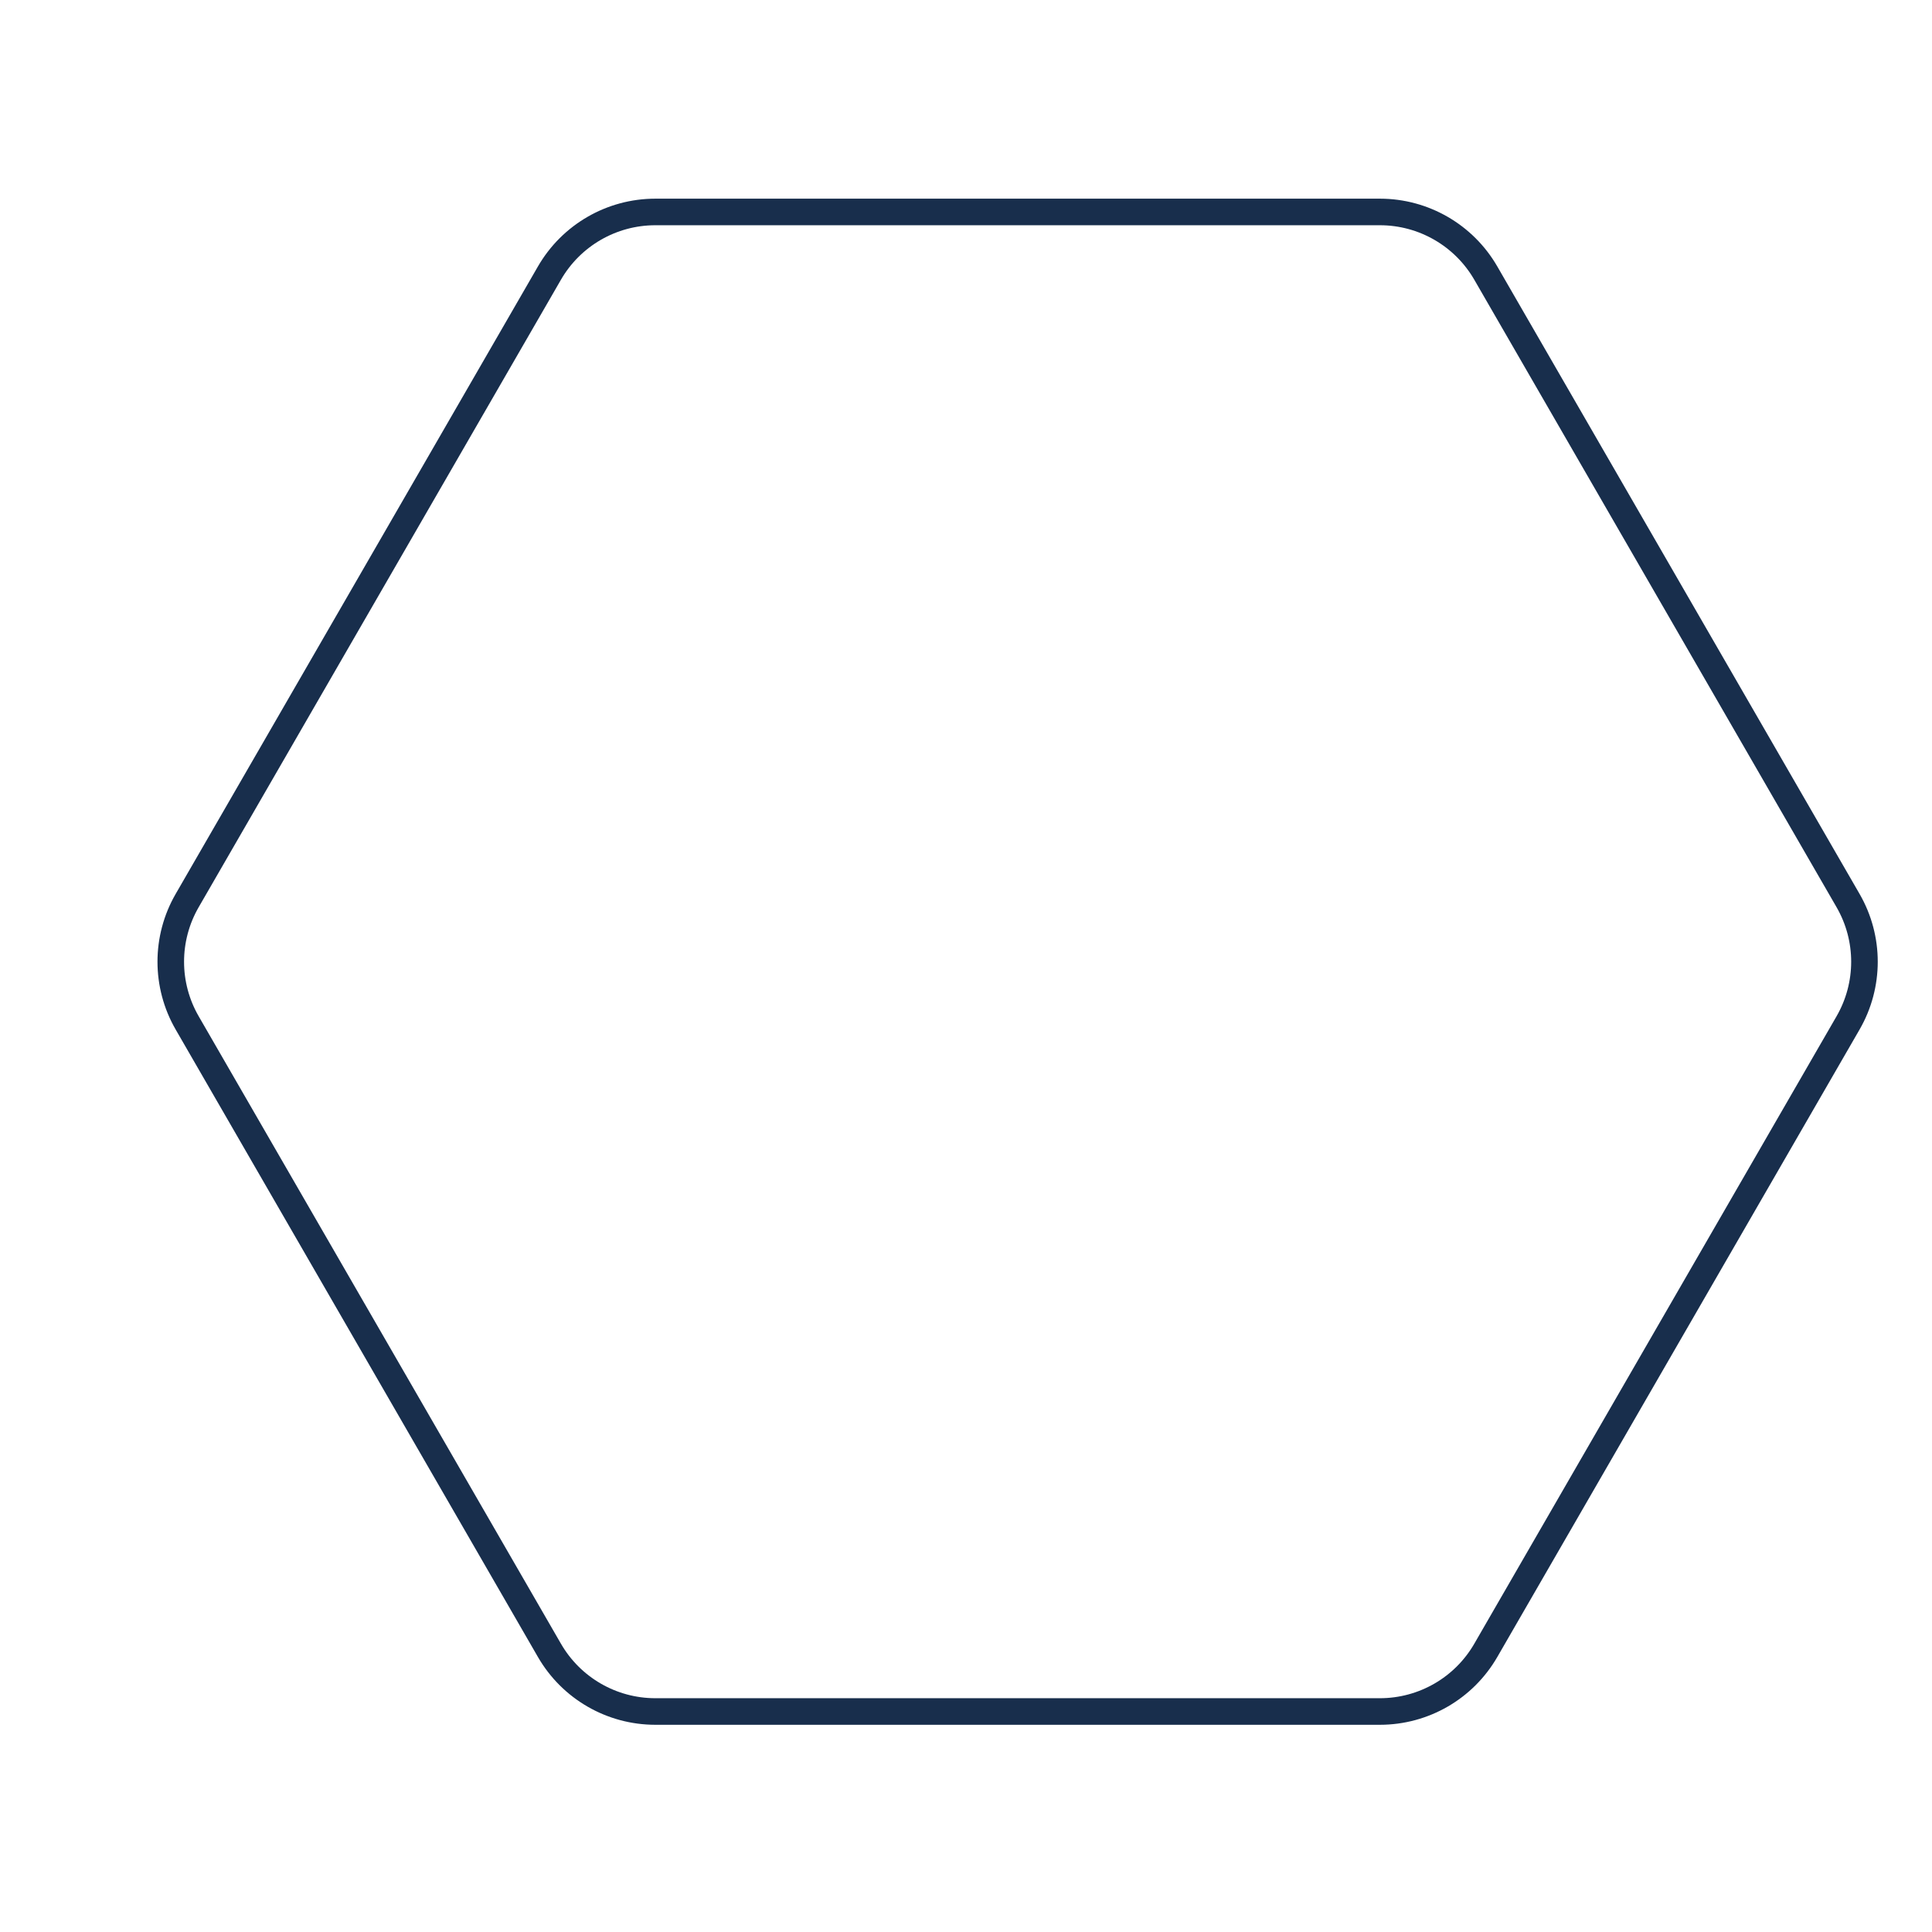 <svg width="3563" height="3563" viewBox="0 0 3563 3563" fill="none" xmlns="http://www.w3.org/2000/svg">
<g clip-path="url(#clip0)">
<path d="M2740.11 503.639L3408.24 1660.87C3448.52 1730.64 3448.52 1816.6 3408.24 1886.37L2740.11 3043.6C2699.83 3113.37 2625.39 3156.35 2544.82 3156.35L1208.57 3156.35C1128 3156.35 1053.56 3113.37 1013.28 3043.6L345.151 1886.37C304.87 1816.6 304.869 1730.64 345.151 1660.87L1013.28 503.639C1053.56 433.869 1128 390.889 1208.57 390.889L2544.82 390.889C2625.39 390.889 2699.83 433.869 2740.11 503.639Z" stroke="#182E4C" stroke-width="49"/>
</g>
<defs>
<clipPath id="clip0">
<rect width="3563" height="3563" fill="white"/>
</clipPath>
</defs>
</svg>
